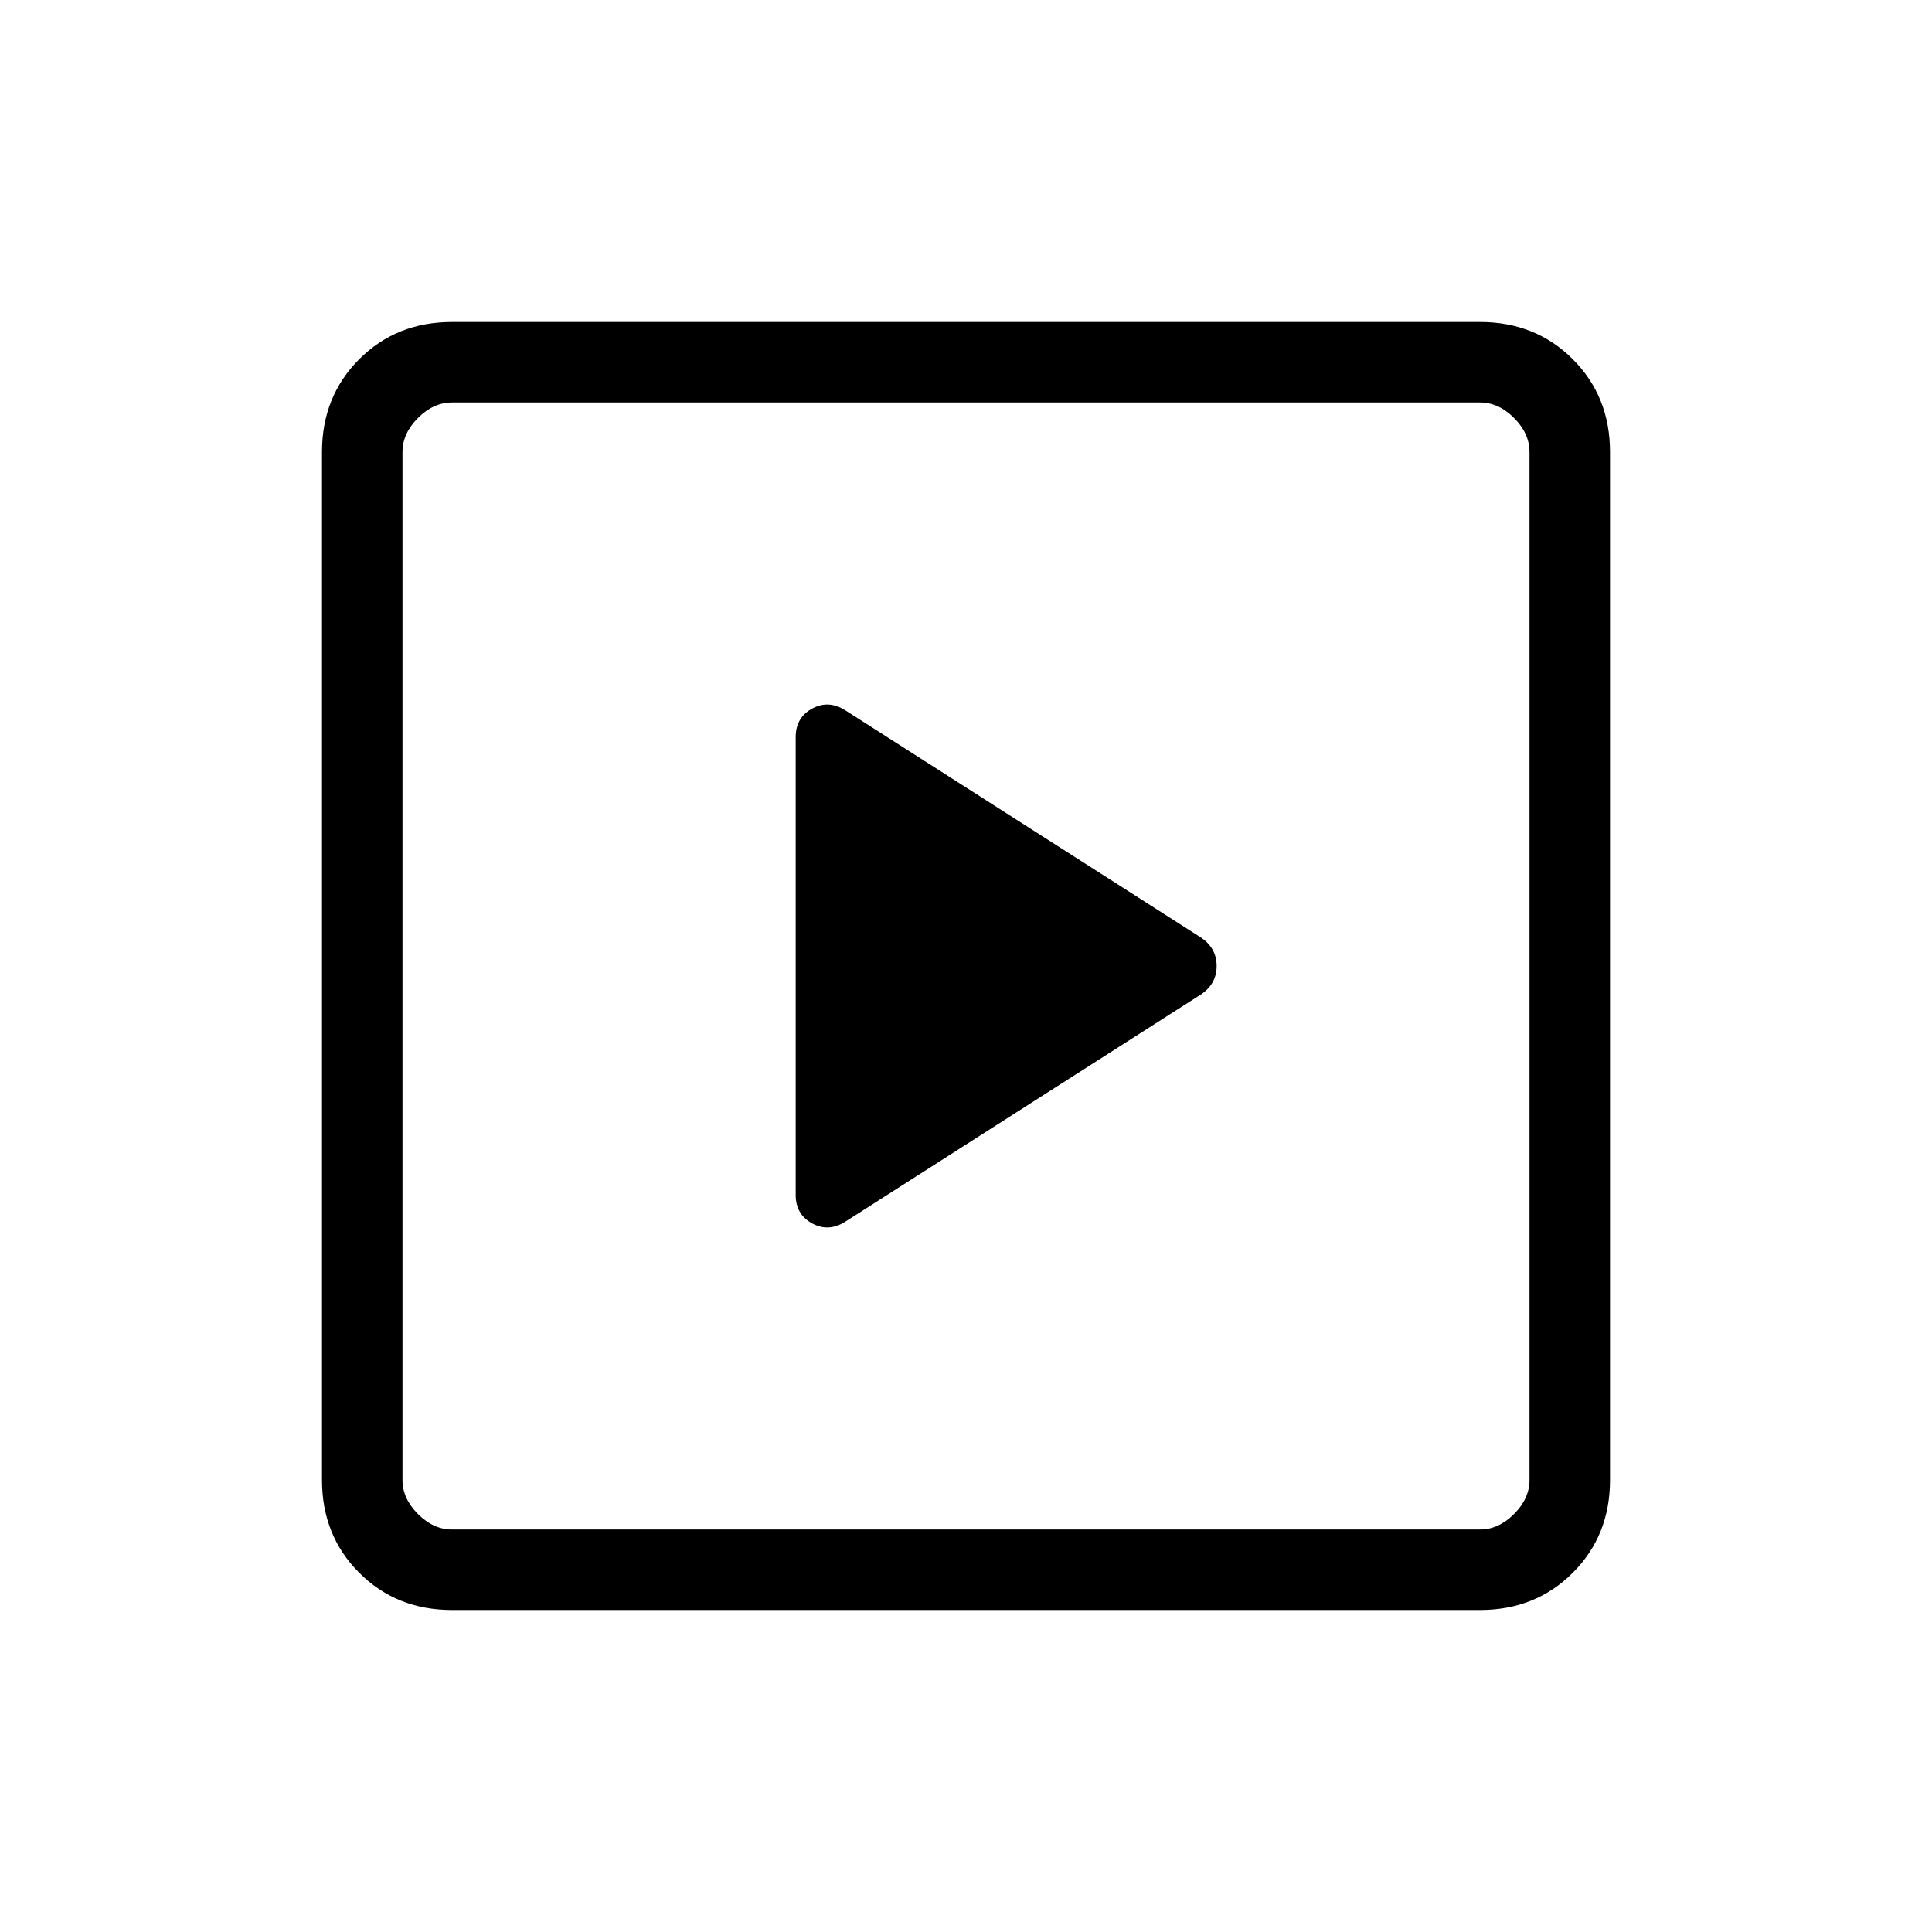 <svg viewBox="0 -960 960 960"><path d="M597.08-466.08q7.46-5.23 7.46-13.92t-7.46-13.92l-176.85-113q-8.46-5.46-16.65-1-8.2 4.46-8.2 14.15v227.54q0 9.69 8.2 14.15 8.19 4.46 16.65-1l176.85-113ZM224.62-160q-27.62 0-46.12-18.5Q160-197 160-224.62v-510.76q0-27.62 18.5-46.12Q197-800 224.62-800h510.76q27.62 0 46.12 18.5Q800-763 800-735.38v510.76q0 27.62-18.5 46.12Q763-160 735.38-160H224.62Zm0-40h510.76q9.24 0 16.93-7.69 7.69-7.69 7.69-16.93v-510.76q0-9.24-7.69-16.93-7.69-7.69-16.93-7.69H224.62q-9.24 0-16.93 7.69-7.69 7.69-7.69 16.93v510.76q0 9.24 7.69 16.93 7.69 7.69 16.93 7.69ZM200-760v560-560Z"/></svg>